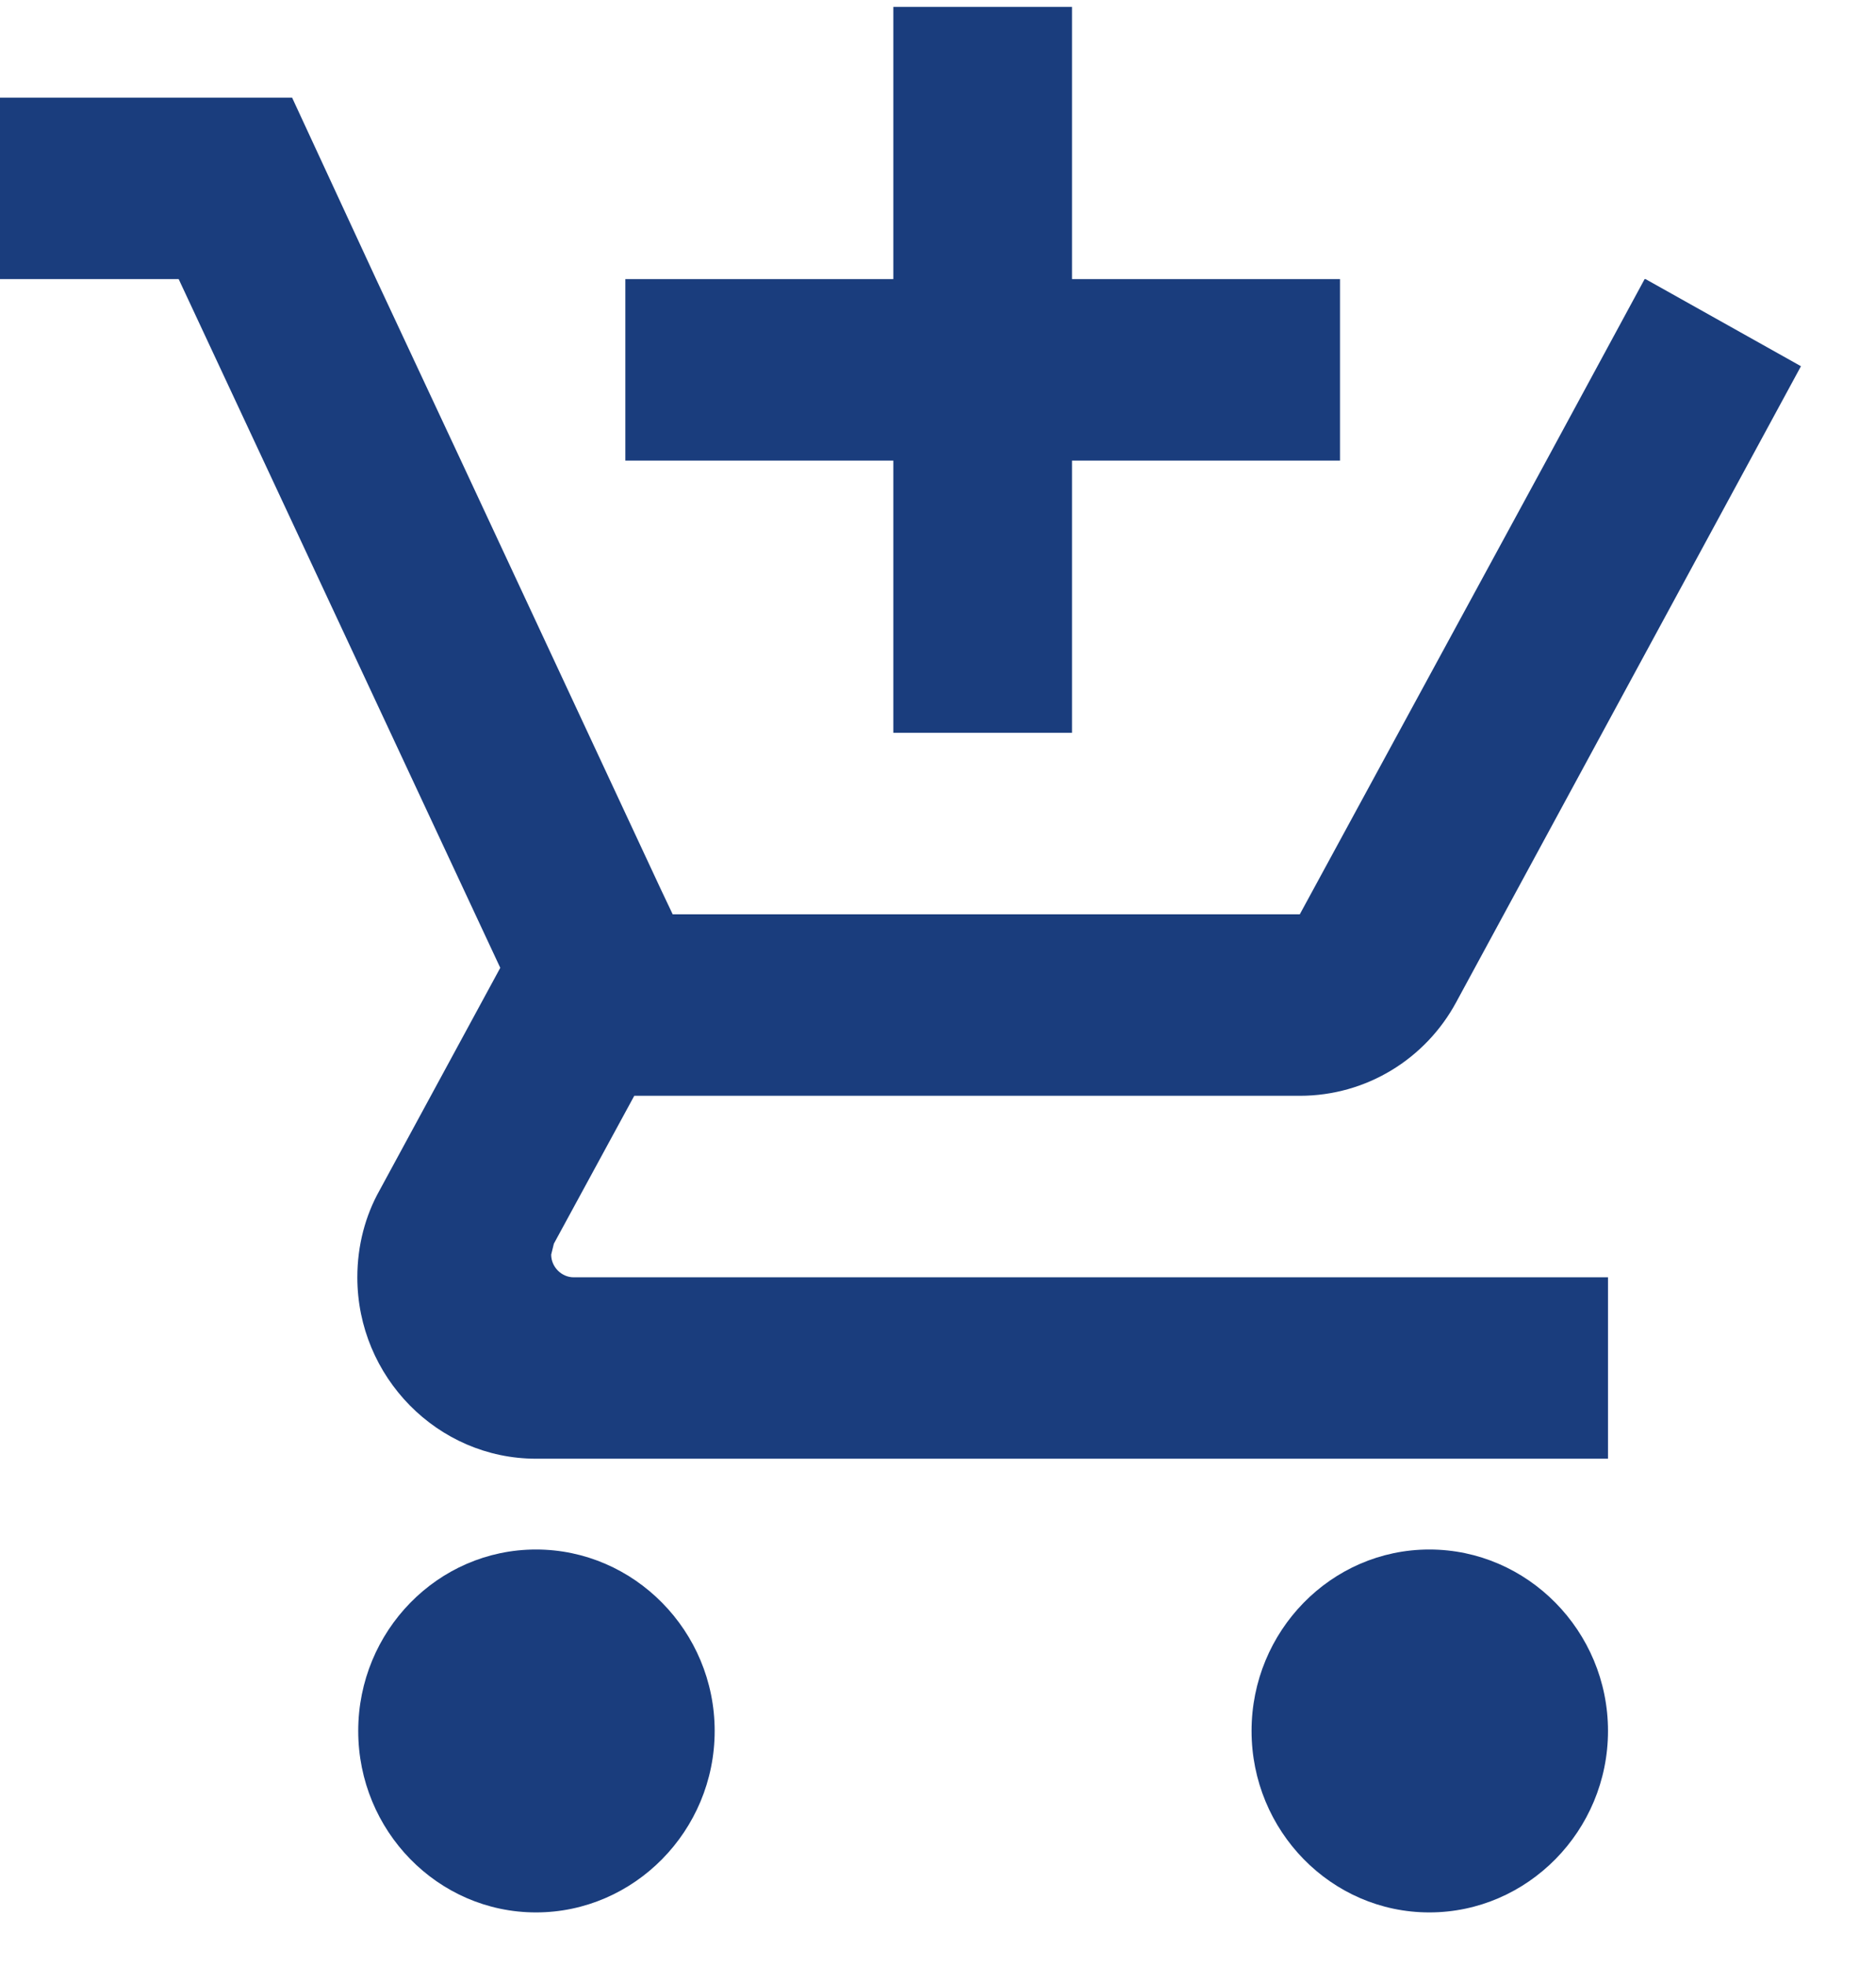<svg width="21" height="22" viewBox="0 0 21 22" fill="none" xmlns="http://www.w3.org/2000/svg">
<path id="Vector" d="M10 8.2H12V5.154H15V3.123H12V0.077H10V3.123H7V5.154H10V8.2ZM6 17.339C4.9 17.339 4.01 18.253 4.01 19.369C4.01 20.486 4.9 21.4 6 21.4C7.1 21.4 8 20.486 8 19.369C8 18.253 7.1 17.339 6 17.339ZM16 17.339C14.9 17.339 14.01 18.253 14.01 19.369C14.01 20.486 14.9 21.4 16 21.4C17.1 21.4 18 20.486 18 19.369C18 18.253 17.1 17.339 16 17.339ZM6.17 14.039L6.2 13.917L7.1 12.262H14.55C15.3 12.262 15.96 11.845 16.3 11.216L20.16 4.098L18.42 3.123H18.41L17.31 5.154L14.55 10.231H7.53L7.4 9.957L5.16 5.154L4.21 3.123L3.27 1.093H0V3.123H2L5.6 10.83L4.25 13.318C4.09 13.602 4 13.937 4 14.293C4 15.409 4.9 16.323 6 16.323H18V14.293H6.42C6.29 14.293 6.17 14.181 6.17 14.039Z" fill="#1A3D7D"/>
</svg>
